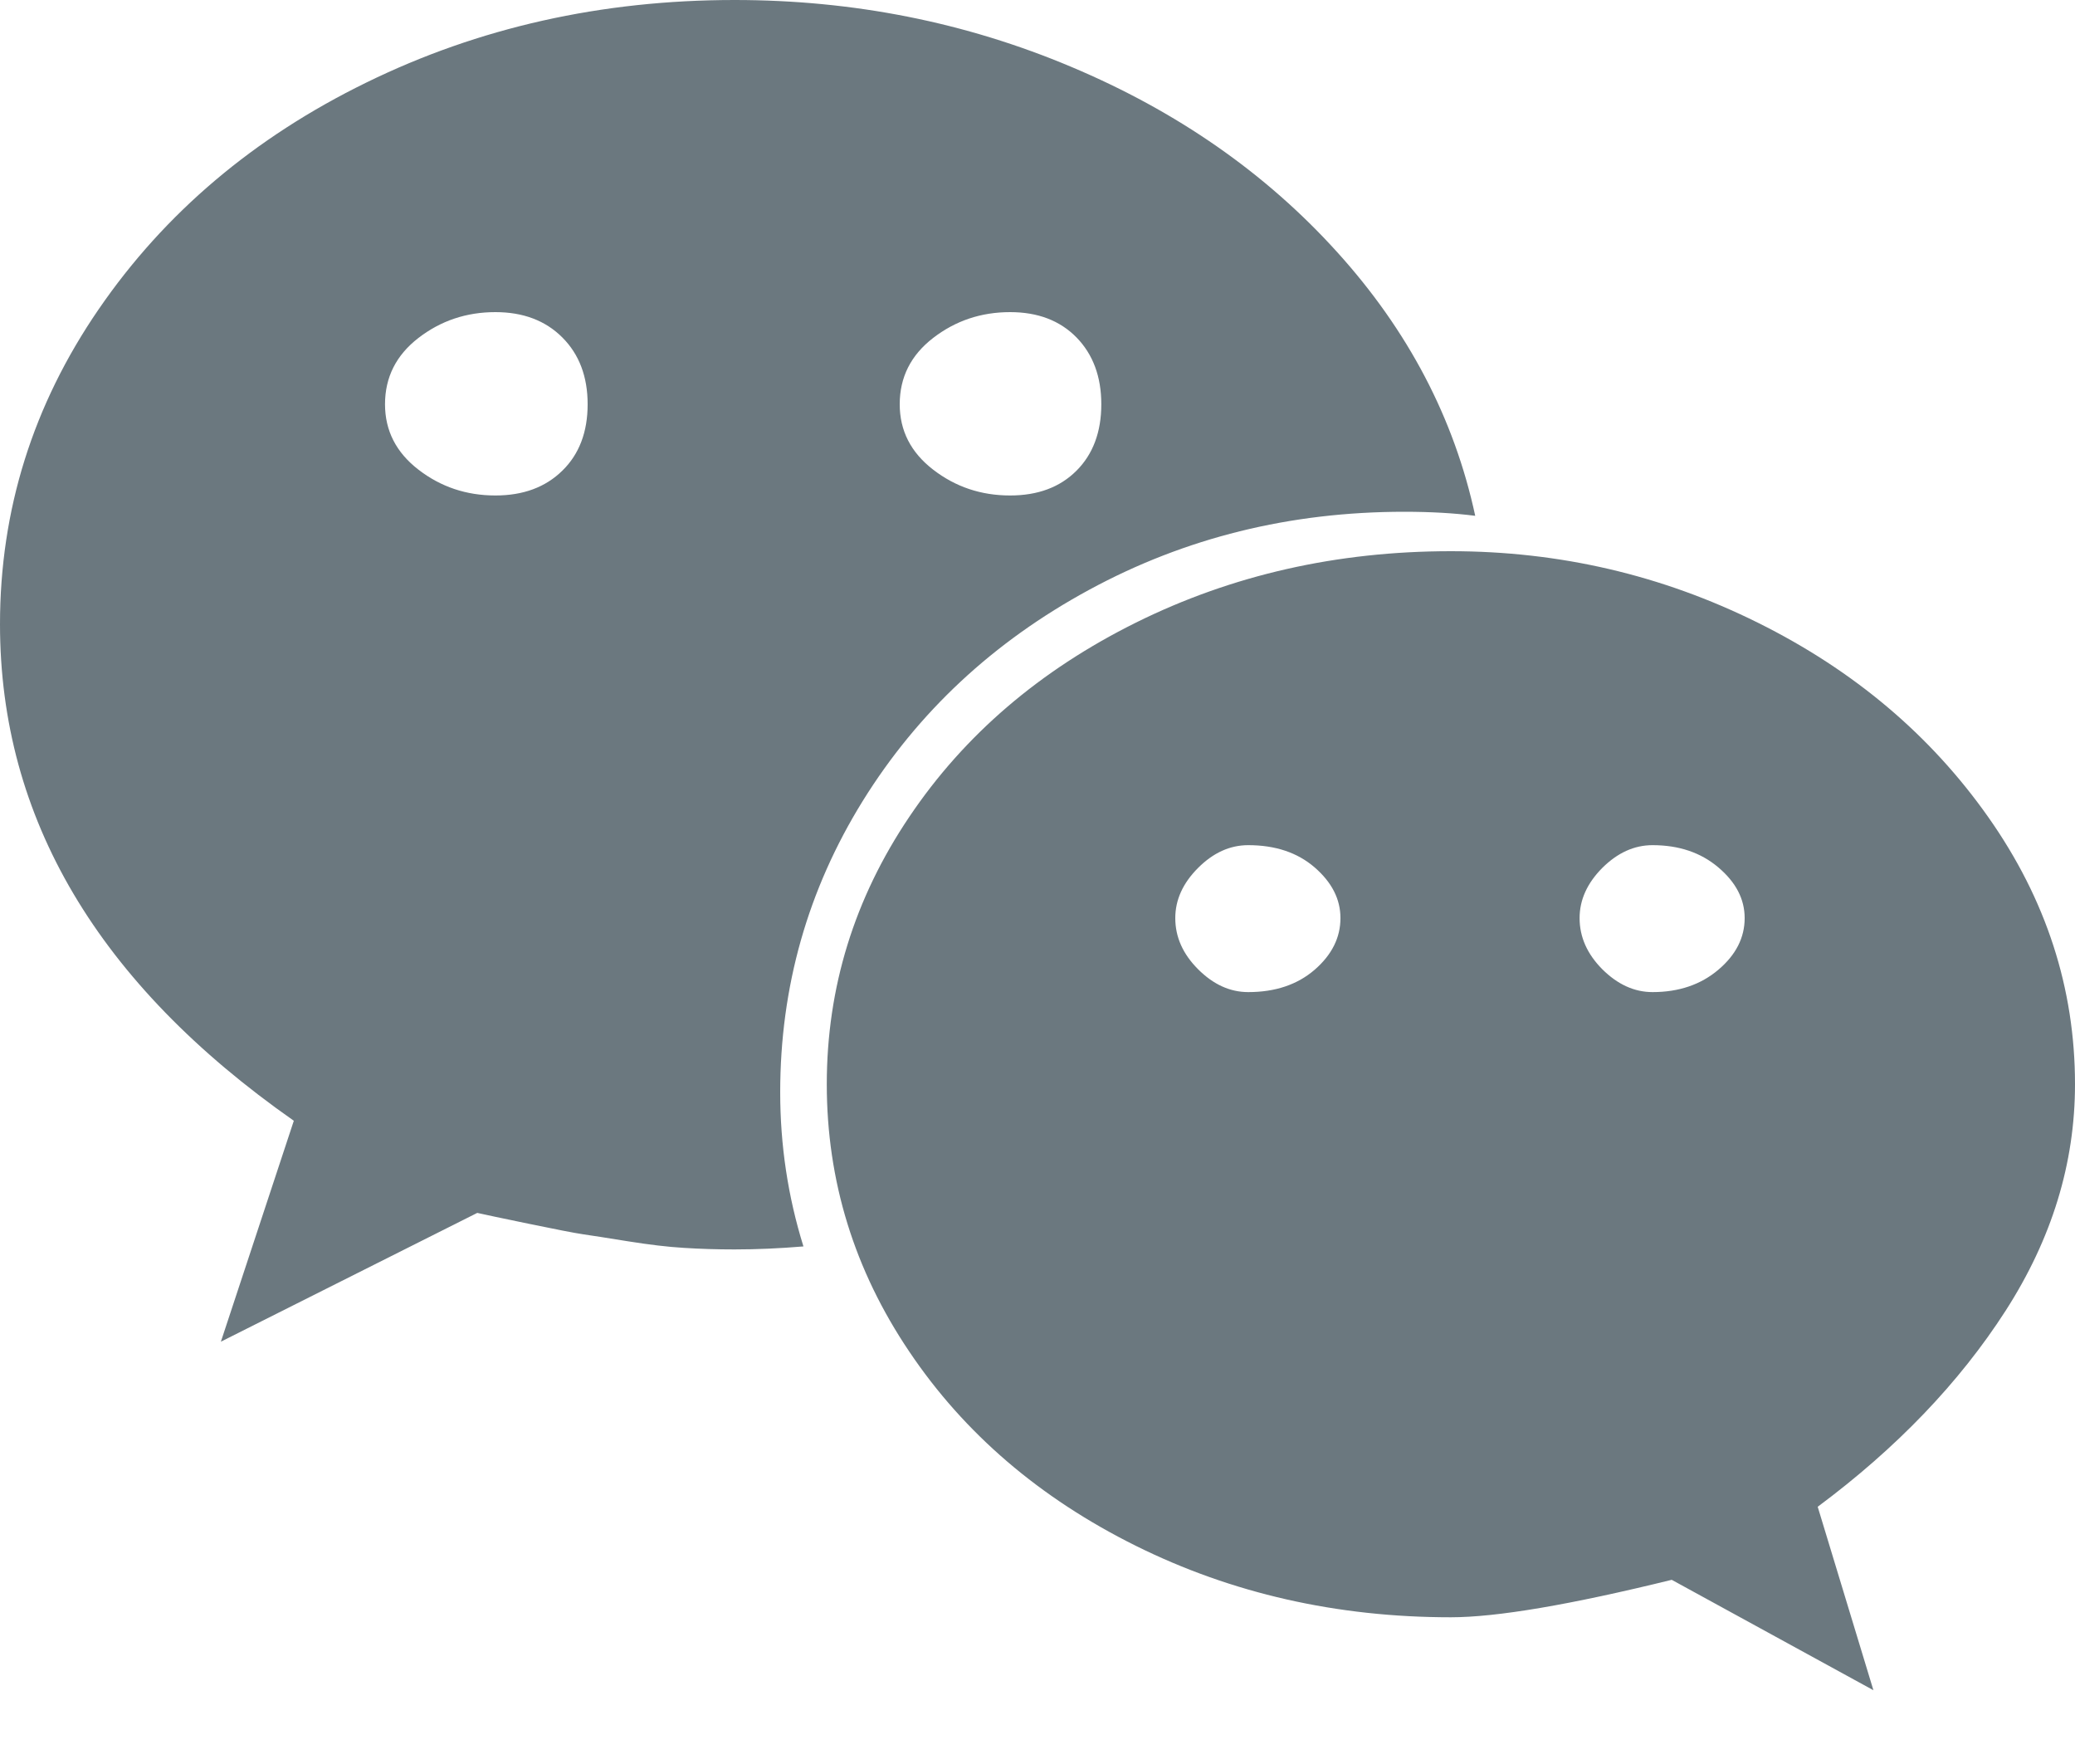 <?xml version="1.0" encoding="UTF-8" standalone="no"?>
<svg width="20px" height="17px" viewBox="0 0 20 17" version="1.1" xmlns="http://www.w3.org/2000/svg" xmlns:xlink="http://www.w3.org/1999/xlink">
    <!-- Generator: Sketch 3.6.1 (26313) - http://www.bohemiancoding.com/sketch -->
    <title>Shape</title>
    <desc>Created with Sketch.</desc>
    <defs></defs>
    <g id="Welcome" stroke="none" stroke-width="1" fill="none" fill-rule="evenodd">
        <g id="Desktop-HD_1440" transform="translate(-1252, -3624)" fill="#6B787F">
            <g id="Bottom" transform="translate(0, 3600)">
                <path d="M1257.664,27.896 C1257.664,27.63 1257.583,27.415 1257.42,27.252 C1257.257,27.089 1257.042,27.008 1256.775,27.008 C1256.495,27.008 1256.248,27.091 1256.033,27.257 C1255.818,27.423 1255.711,27.636 1255.711,27.896 C1255.711,28.15 1255.818,28.36 1256.033,28.526 C1256.248,28.692 1256.495,28.775 1256.775,28.775 C1257.042,28.775 1257.257,28.696 1257.42,28.536 C1257.583,28.377 1257.664,28.163 1257.664,27.896 L1257.664,27.896 Z M1264.92,32.848 C1264.92,32.665 1264.837,32.503 1264.671,32.359 C1264.505,32.216 1264.292,32.145 1264.031,32.145 C1263.855,32.145 1263.694,32.218 1263.548,32.364 C1263.401,32.511 1263.328,32.672 1263.328,32.848 C1263.328,33.03 1263.401,33.194 1263.548,33.341 C1263.694,33.487 1263.855,33.561 1264.031,33.561 C1264.292,33.561 1264.505,33.489 1264.671,33.346 C1264.837,33.202 1264.92,33.036 1264.92,32.848 L1264.92,32.848 Z M1262.615,27.896 C1262.615,27.63 1262.535,27.415 1262.376,27.252 C1262.216,27.089 1262.003,27.008 1261.736,27.008 C1261.456,27.008 1261.209,27.091 1260.994,27.257 C1260.779,27.423 1260.672,27.636 1260.672,27.896 C1260.672,28.15 1260.779,28.36 1260.994,28.526 C1261.209,28.692 1261.456,28.775 1261.736,28.775 C1262.003,28.775 1262.216,28.696 1262.376,28.536 C1262.535,28.377 1262.615,28.163 1262.615,27.896 L1262.615,27.896 Z M1268.816,32.848 C1268.816,32.665 1268.732,32.503 1268.562,32.359 C1268.393,32.216 1268.182,32.145 1267.928,32.145 C1267.752,32.145 1267.591,32.218 1267.444,32.364 C1267.298,32.511 1267.225,32.672 1267.225,32.848 C1267.225,33.03 1267.298,33.194 1267.444,33.341 C1267.591,33.487 1267.752,33.561 1267.928,33.561 C1268.182,33.561 1268.393,33.489 1268.562,33.346 C1268.732,33.202 1268.816,33.036 1268.816,32.848 L1268.816,32.848 Z M1266.219,28.971 C1266.017,28.945 1265.789,28.932 1265.535,28.932 C1264.435,28.932 1263.423,29.182 1262.498,29.684 C1261.574,30.185 1260.846,30.864 1260.315,31.72 C1259.785,32.576 1259.52,33.512 1259.52,34.527 C1259.52,35.035 1259.594,35.53 1259.744,36.012 C1259.516,36.031 1259.295,36.041 1259.08,36.041 C1258.911,36.041 1258.748,36.036 1258.592,36.026 C1258.436,36.017 1258.257,35.995 1258.055,35.963 C1257.853,35.93 1257.708,35.908 1257.62,35.895 C1257.532,35.882 1257.355,35.847 1257.088,35.792 C1256.821,35.737 1256.658,35.702 1256.6,35.689 L1254.129,36.93 L1254.832,34.801 C1252.944,33.479 1252,31.884 1252,30.016 C1252,28.915 1252.317,27.903 1252.952,26.979 C1253.587,26.054 1254.446,25.326 1255.53,24.796 C1256.614,24.265 1257.798,24 1259.08,24 C1260.226,24 1261.308,24.215 1262.327,24.645 C1263.346,25.074 1264.199,25.668 1264.886,26.427 C1265.573,27.185 1266.017,28.033 1266.219,28.971 L1266.219,28.971 Z M1272,34.449 C1272,35.211 1271.777,35.938 1271.331,36.632 C1270.885,37.325 1270.281,37.955 1269.52,38.521 L1270.057,40.289 L1268.113,39.225 C1267.137,39.465 1266.427,39.586 1265.984,39.586 C1264.884,39.586 1263.872,39.356 1262.947,38.897 C1262.023,38.438 1261.295,37.815 1260.765,37.027 C1260.234,36.24 1259.969,35.38 1259.969,34.449 C1259.969,33.518 1260.234,32.659 1260.765,31.871 C1261.295,31.083 1262.023,30.46 1262.947,30.001 C1263.872,29.542 1264.884,29.312 1265.984,29.312 C1267.033,29.312 1268.019,29.542 1268.943,30.001 C1269.868,30.46 1270.608,31.085 1271.165,31.876 C1271.722,32.667 1272,33.525 1272,34.449 L1272,34.449 Z" id="Shape"></path>
            </g>
        </g>
    </g>
</svg>